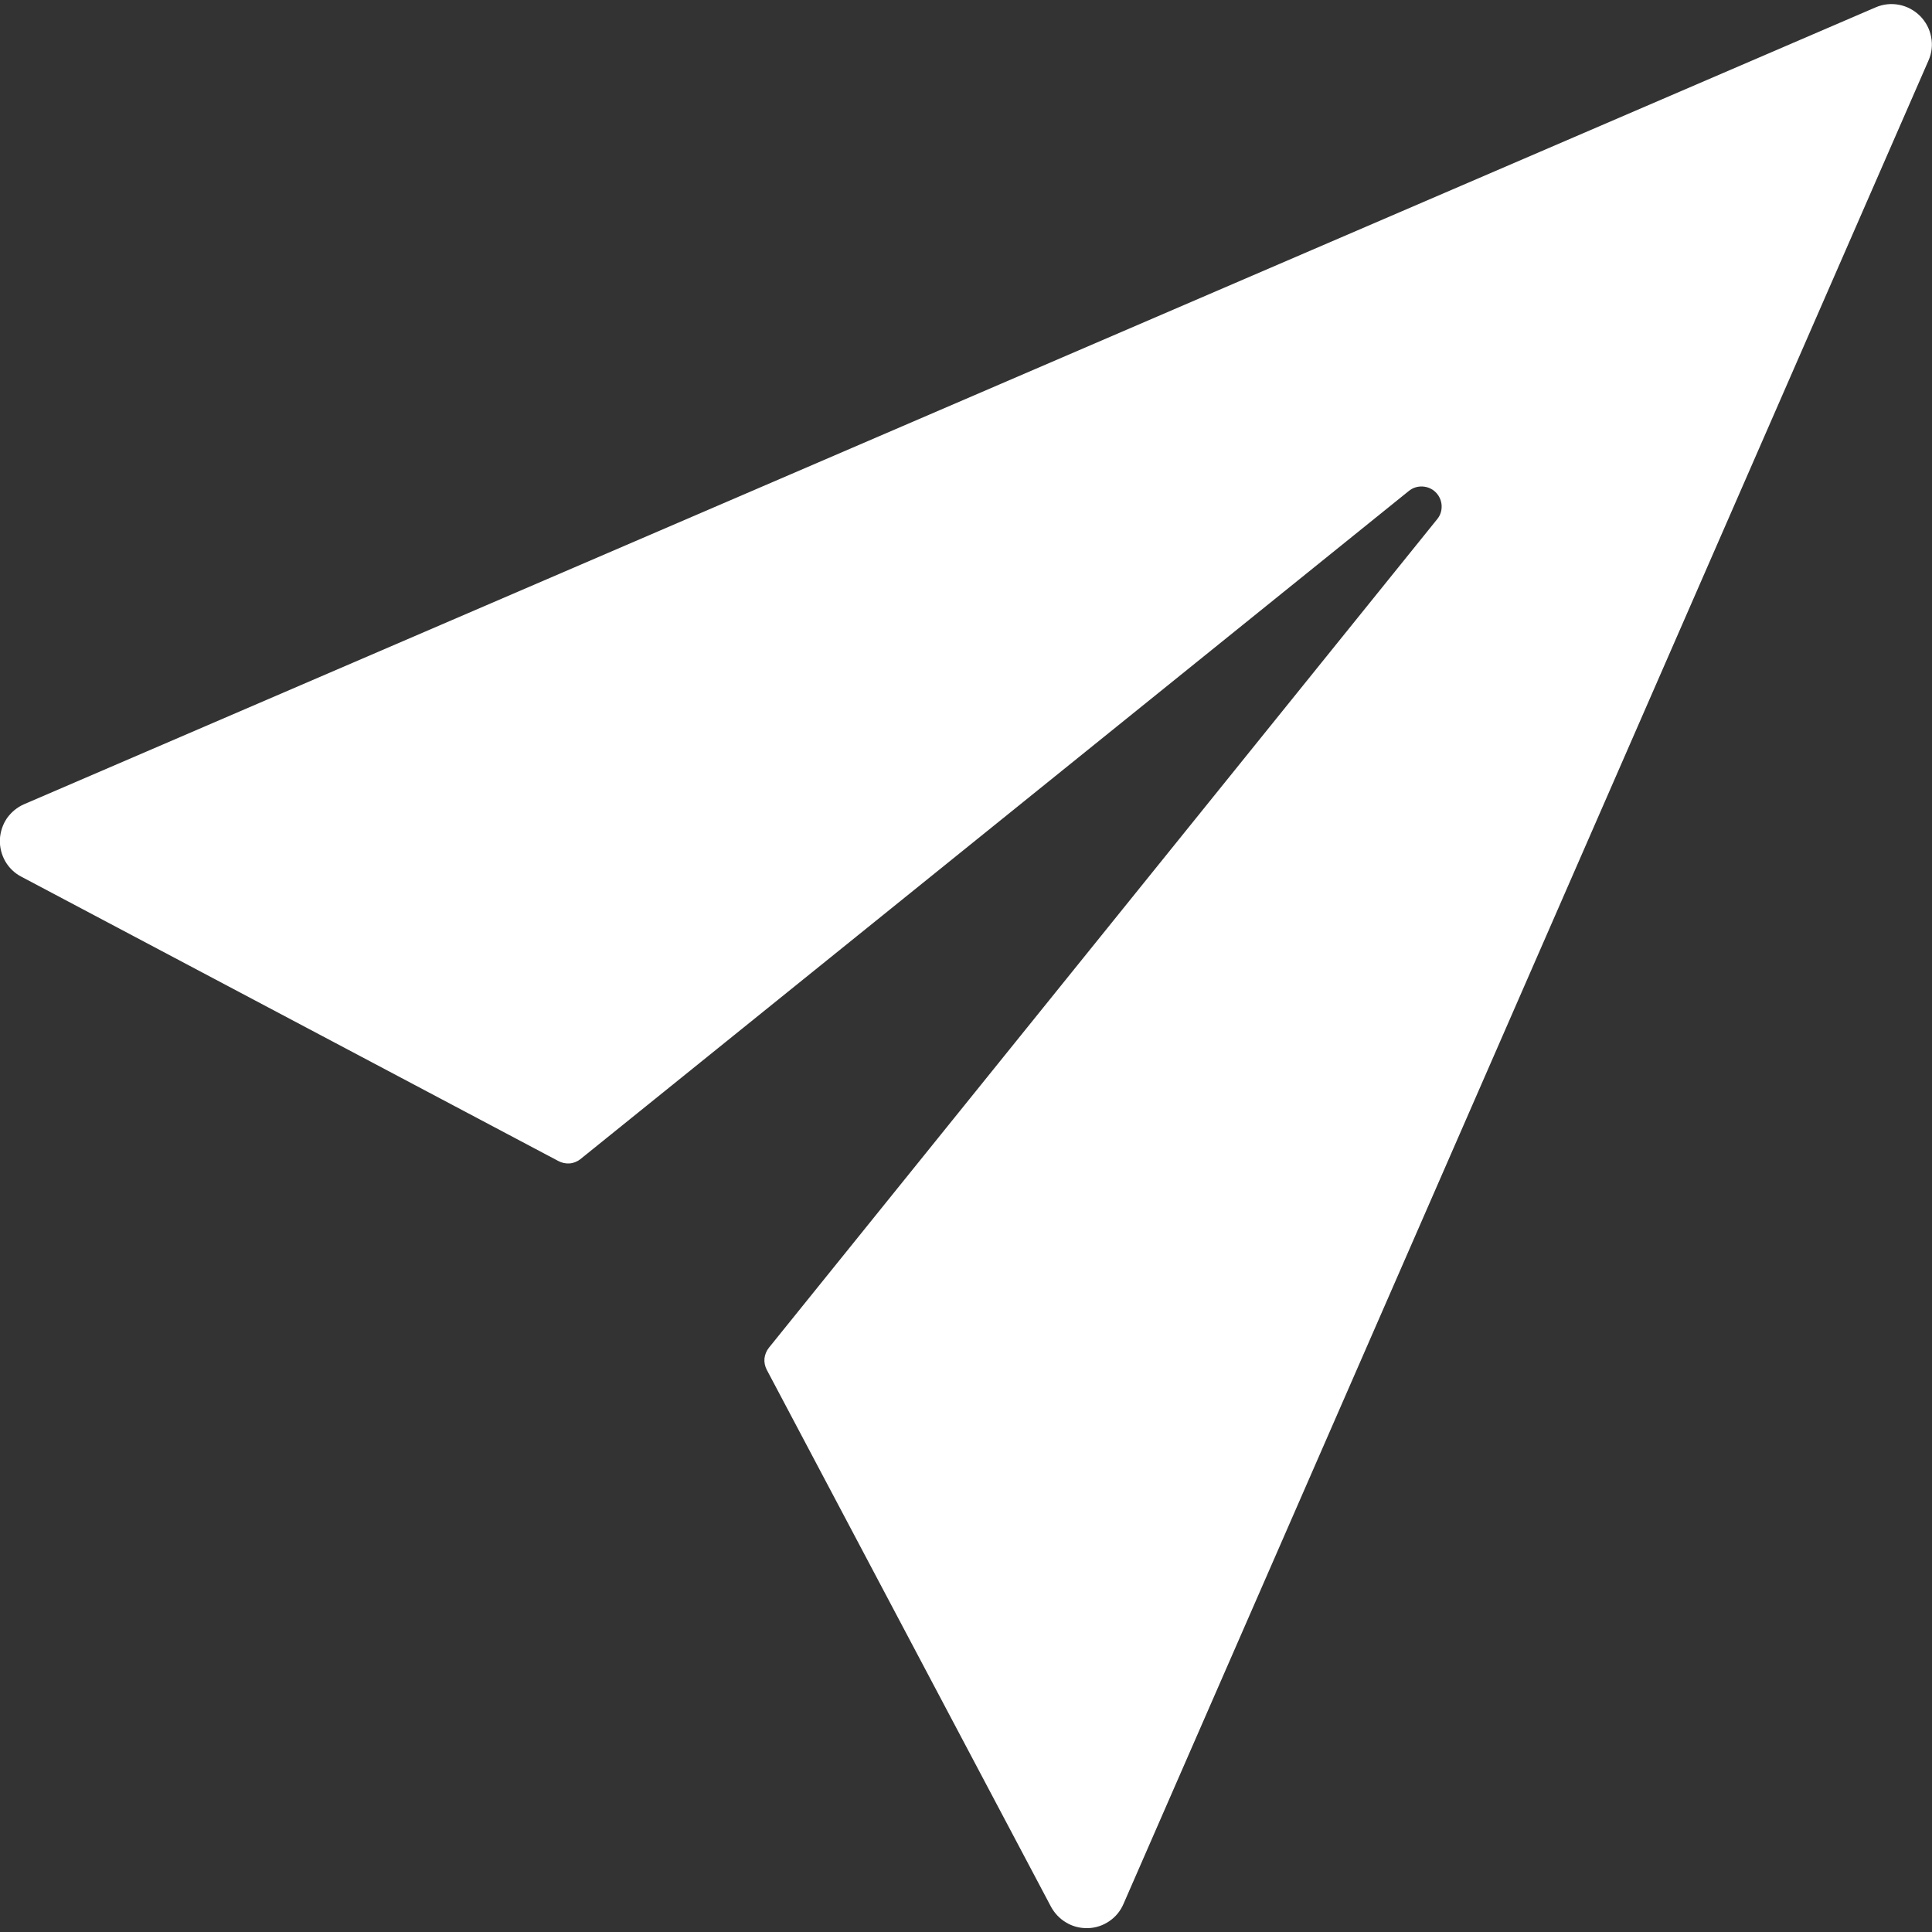 <svg width="16" height="16" viewBox="0 0 16 16" fill="none" xmlns="http://www.w3.org/2000/svg">
<rect x="0" y="0" width="16" height="16" fill="#333333" stroke="none"/>
<path d="M15.902 0.133C15.855 0.086 15.795 0.053 15.729 0.04C15.663 0.027 15.595 0.034 15.533 0.061L0.2 6.66C0.142 6.685 0.093 6.726 0.057 6.777C0.022 6.829 0.002 6.89 -0.001 6.953C-0.003 7.015 0.012 7.077 0.043 7.132C0.074 7.186 0.12 7.231 0.176 7.26L4.622 9.614C4.651 9.63 4.684 9.637 4.716 9.635C4.749 9.633 4.78 9.62 4.806 9.6L11.666 4.067C11.698 4.04 11.739 4.027 11.78 4.029C11.822 4.031 11.861 4.048 11.89 4.077C11.92 4.107 11.937 4.146 11.939 4.187C11.941 4.229 11.928 4.269 11.901 4.301L6.368 11.161C6.347 11.187 6.335 11.218 6.331 11.25C6.328 11.283 6.335 11.315 6.35 11.344L8.704 15.791C8.733 15.844 8.775 15.889 8.827 15.92C8.879 15.952 8.938 15.968 8.999 15.968H9.012C9.074 15.966 9.135 15.946 9.187 15.91C9.239 15.875 9.279 15.826 9.304 15.768L15.971 0.501C15.998 0.44 16.006 0.372 15.993 0.307C15.981 0.241 15.949 0.181 15.902 0.133Z" fill="white"/>
</svg>
